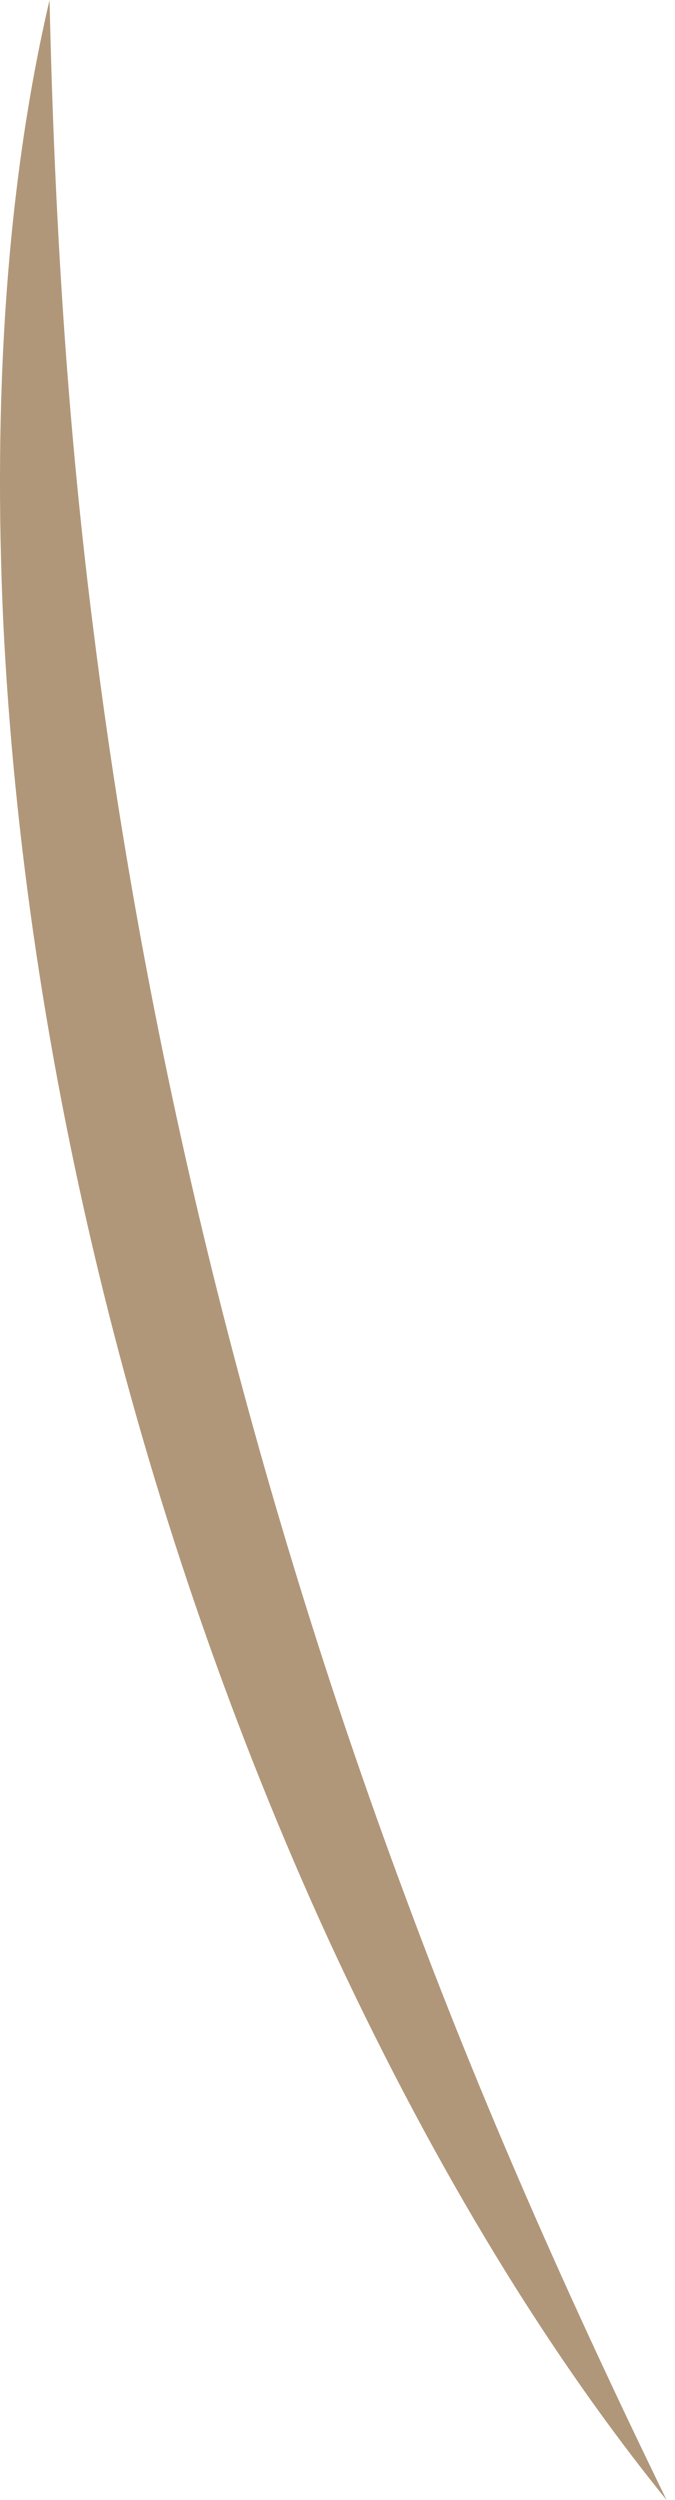 <svg width="27" height="100" viewBox="0 0 27 100" fill="none" xmlns="http://www.w3.org/2000/svg">
<path d="M1.982 0C0.225 7.519 -0.266 16.043 0.127 24.806C0.546 33.587 1.913 42.662 4.117 51.601C6.319 60.539 9.369 69.353 13.153 77.606C16.953 85.836 21.462 93.576 26.665 100C22.763 91.99 19.223 84.01 16.196 75.815C13.151 67.64 10.587 59.316 8.508 50.913C6.433 42.51 4.849 34.028 3.781 25.543C2.686 17.043 2.173 8.587 1.982 0Z" fill="#B19779"/>
</svg>
